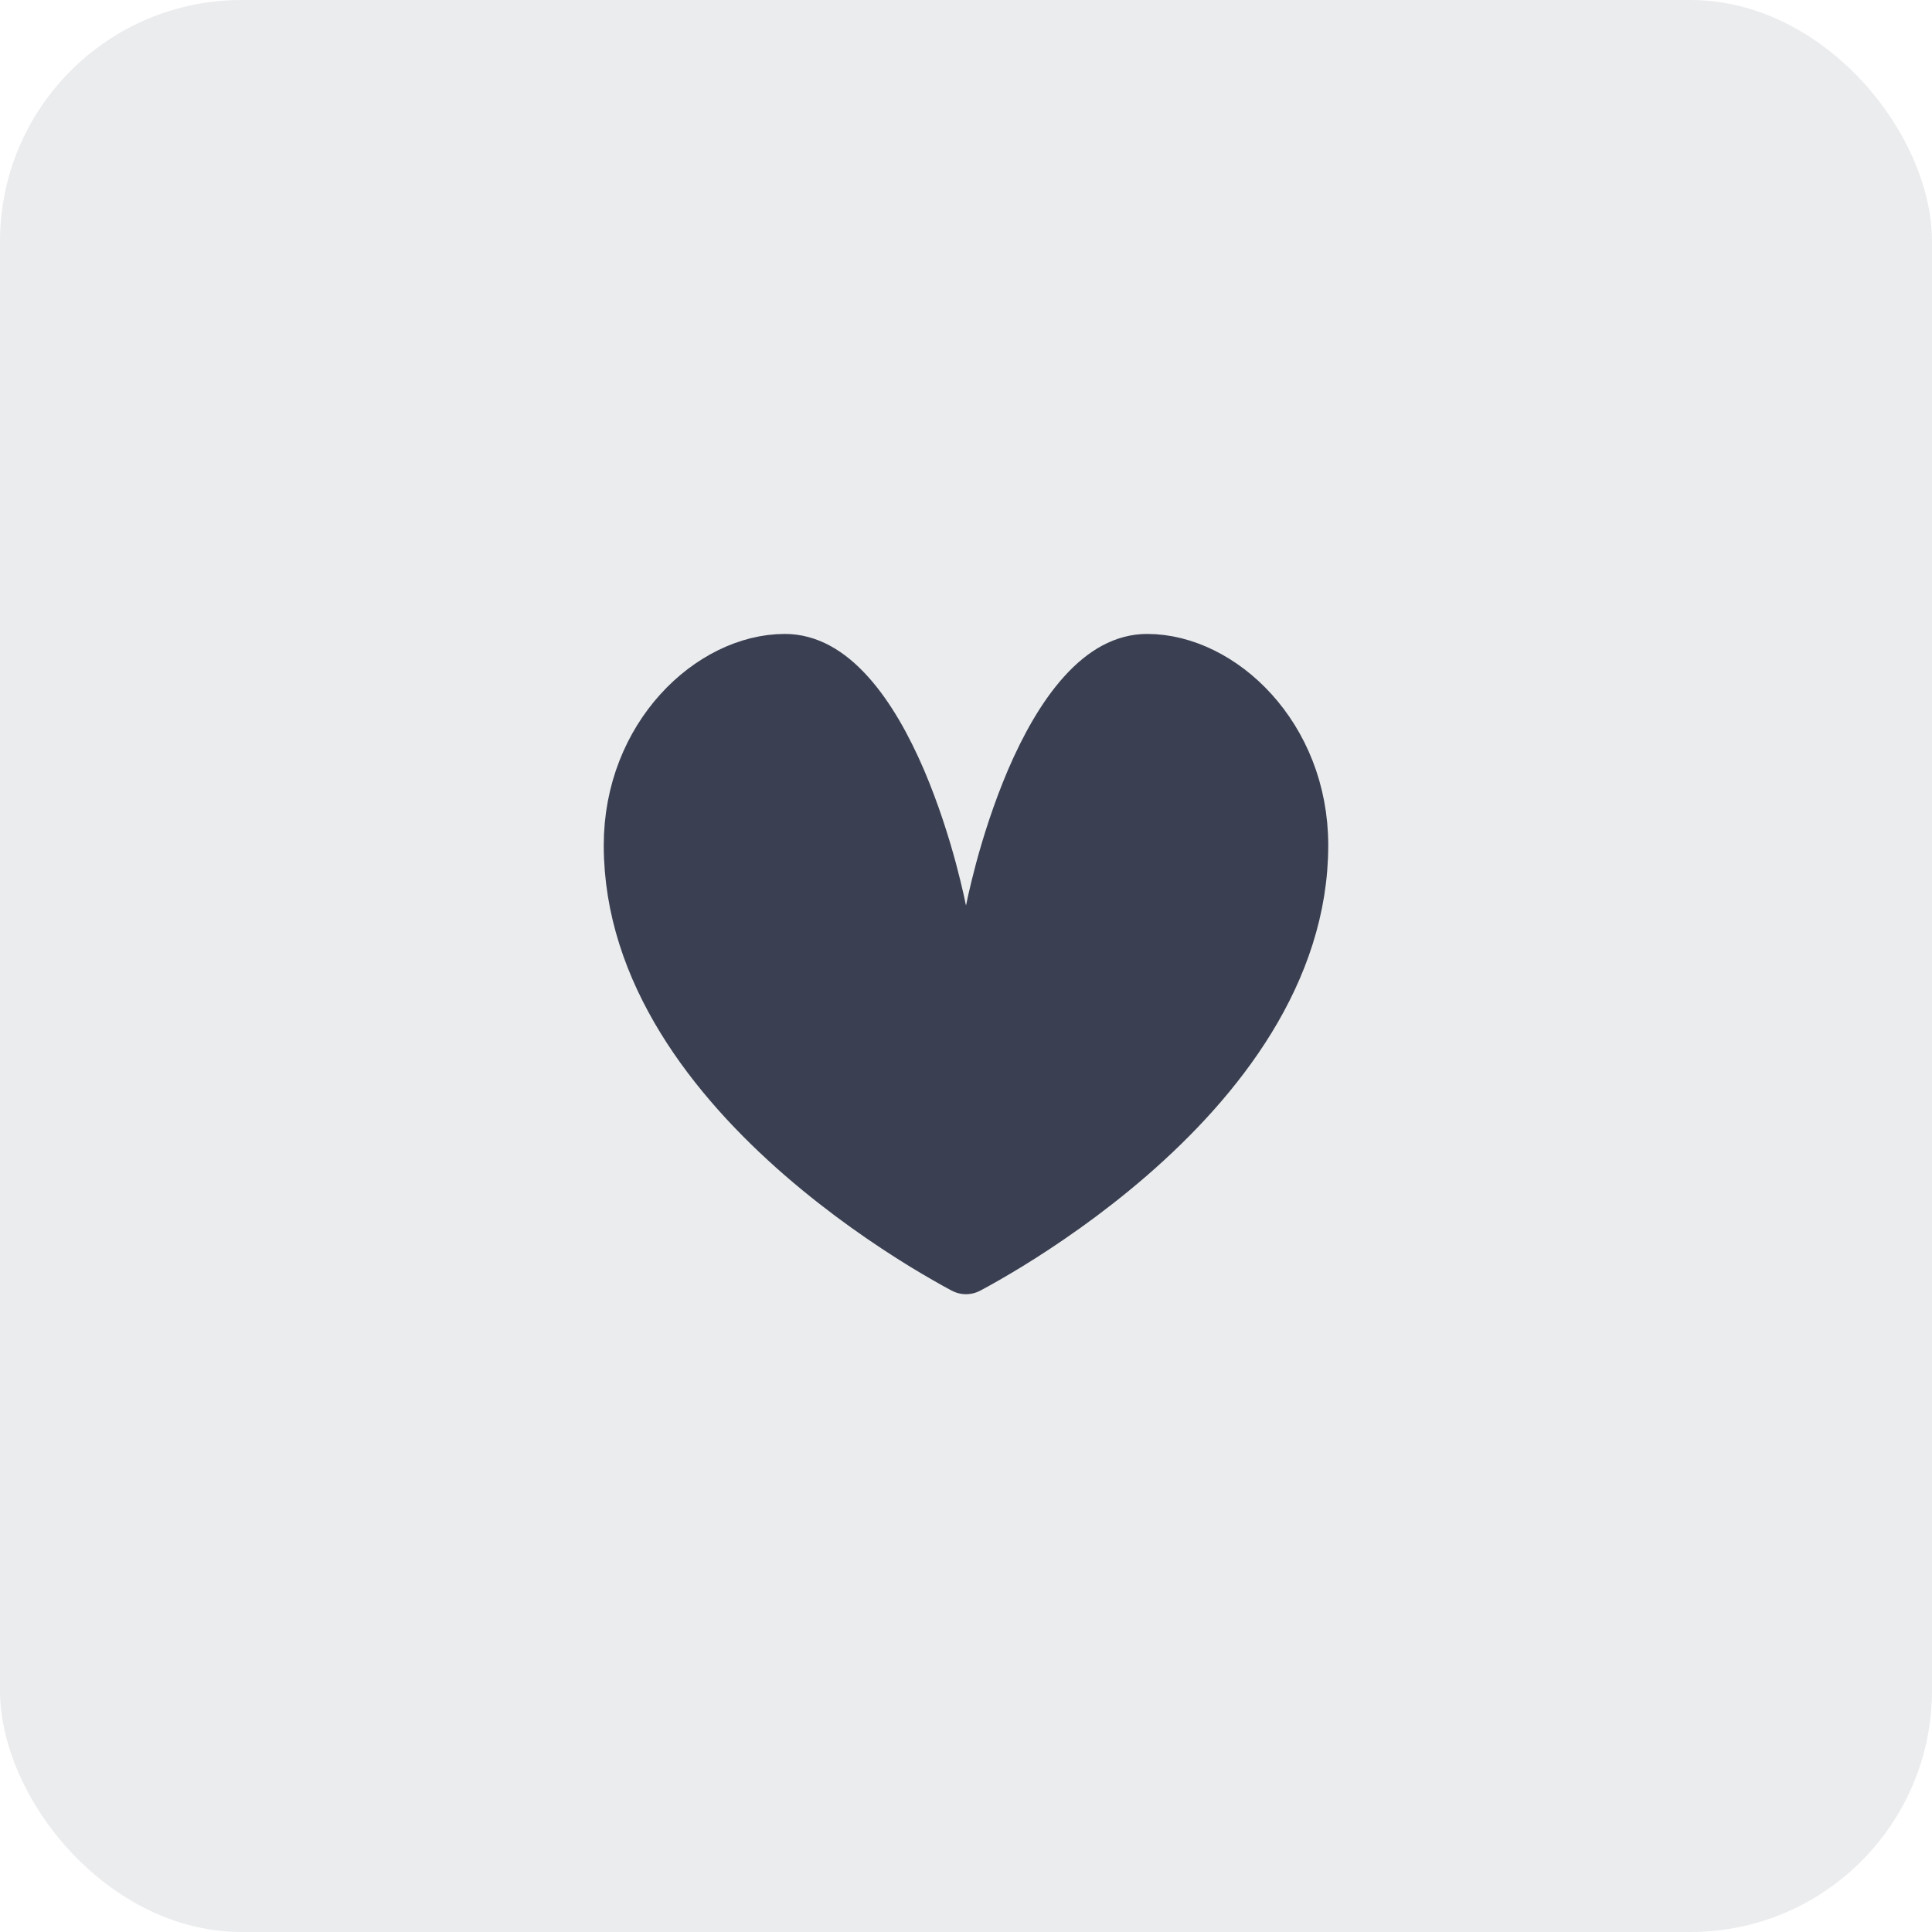 <svg width="32" height="32" viewBox="0 0 32 32" fill="none" xmlns="http://www.w3.org/2000/svg">
<rect width="32" height="32" rx="4" fill="#3A4052" fill-opacity="0.1"/>
<path d="M19 11C20.176 11 21.5 12.225 21.5 14C21.5 16.07 20.139 17.817 18.672 19.091C17.948 19.719 17.222 20.212 16.676 20.547C16.403 20.714 16.177 20.841 16.02 20.926C16.013 20.929 16.006 20.932 16 20.936C15.994 20.932 15.987 20.929 15.98 20.926C15.823 20.841 15.597 20.714 15.324 20.547C14.778 20.212 14.052 19.719 13.328 19.091C11.861 17.817 10.5 16.07 10.5 14C10.5 12.225 11.824 11 13 11C13.344 11 13.675 11.177 14.002 11.539C14.331 11.903 14.613 12.409 14.844 12.947C15.072 13.481 15.24 14.019 15.35 14.427C15.404 14.63 15.444 14.799 15.471 14.916C15.484 14.975 15.494 15.021 15.5 15.051C15.503 15.066 15.505 15.077 15.507 15.084C15.508 15.087 15.508 15.09 15.509 15.092V15.094C15.554 15.329 15.76 15.5 16 15.5C16.24 15.5 16.446 15.329 16.491 15.094V15.092C16.491 15.09 16.492 15.087 16.493 15.084C16.495 15.077 16.497 15.066 16.5 15.051C16.506 15.021 16.516 14.975 16.529 14.916C16.556 14.799 16.596 14.63 16.65 14.427C16.76 14.019 16.928 13.481 17.156 12.947C17.387 12.409 17.669 11.903 17.998 11.539C18.325 11.177 18.656 11 19 11Z" fill="#3A4052" stroke="#3A4052" stroke-linejoin="round"/>
</svg>
